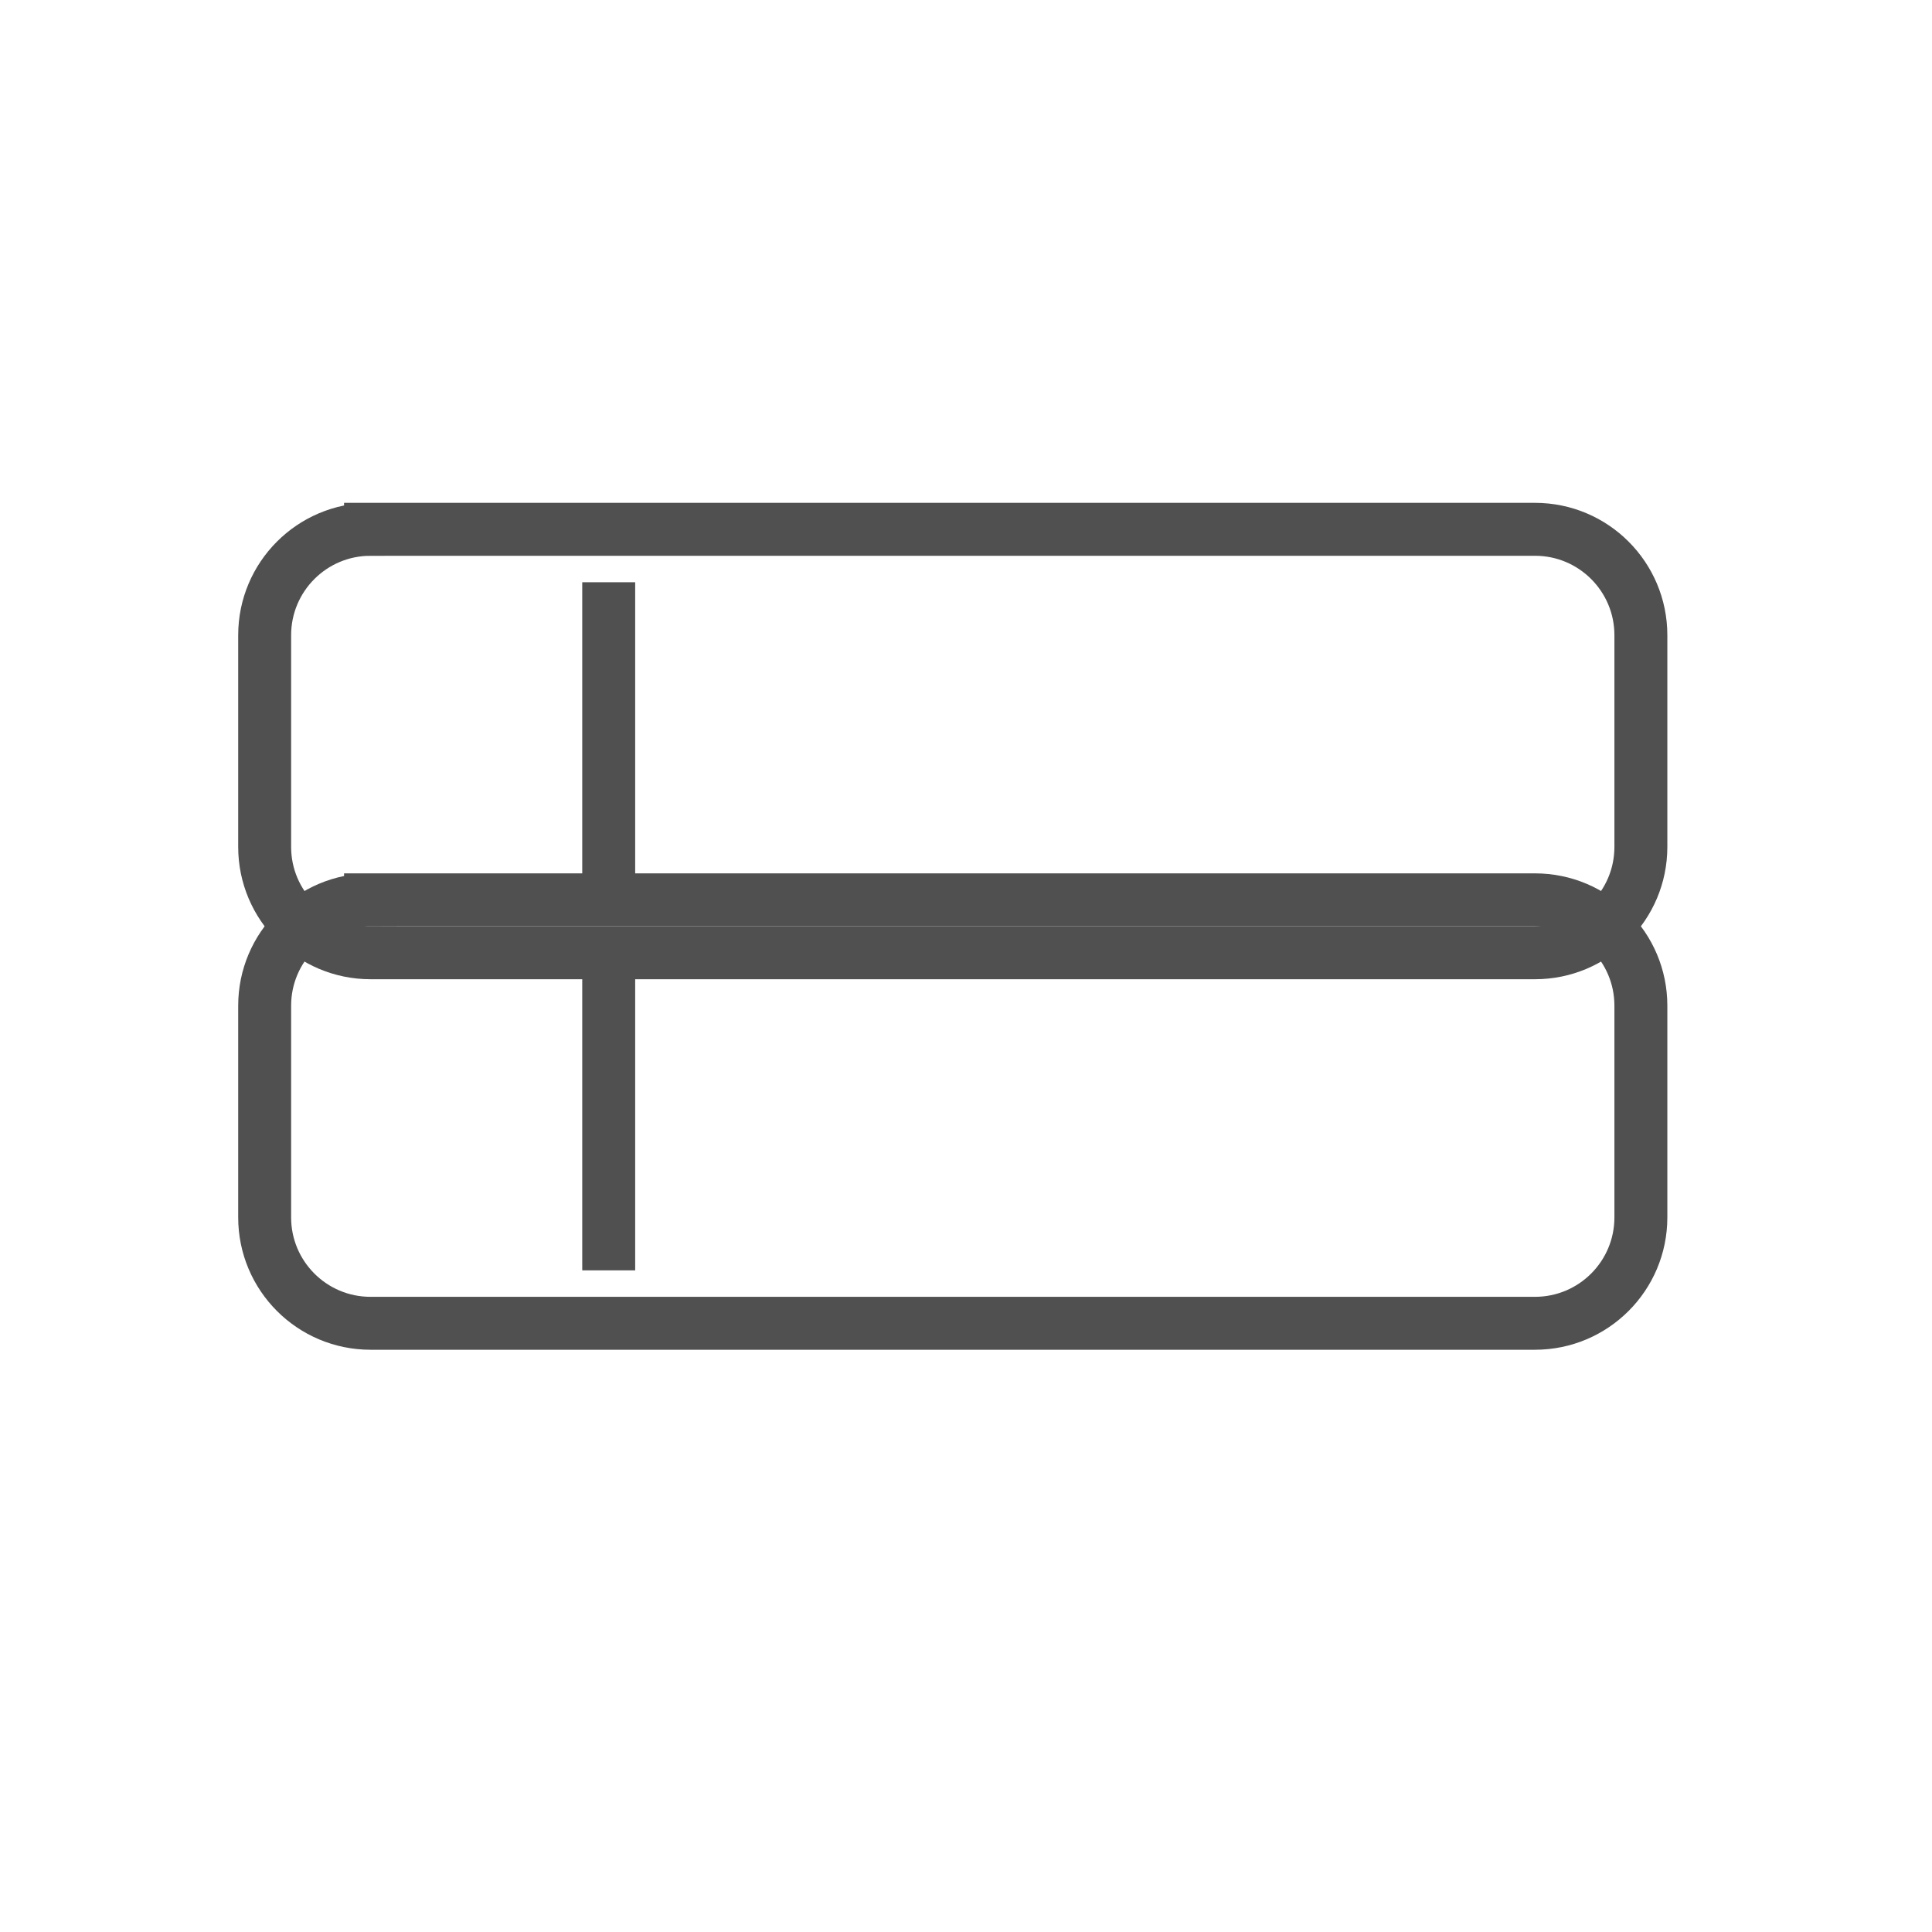 <svg xmlns="http://www.w3.org/2000/svg" width="36.5" height="36.5">
    <path fill="none" fill-rule="evenodd" stroke="#505050" d="M7 17h22c1.105 0 2 .895 2 2v4c0 1.104-.895 2-2 2H7c-1.105 0-2-.896-2-2v-4c0-1.105.895-2 2-2z"/>
    <path fill="none" fill-rule="evenodd" stroke="#505050" d="M7 10h22c1.105 0 2 .896 2 2v4c0 1.104-.895 2-2 2H7c-1.105 0-2-.896-2-2v-4c0-1.104.895-2 2-2z"/>
    <path fill="#505050" fill-rule="evenodd" d="M11 11h1v6h-1v-6zM11 18h1v6h-1v-6z"/>
    <path fill="none" fill-rule="evenodd" d="M0 0h36v36H0V0z"/>
</svg>
